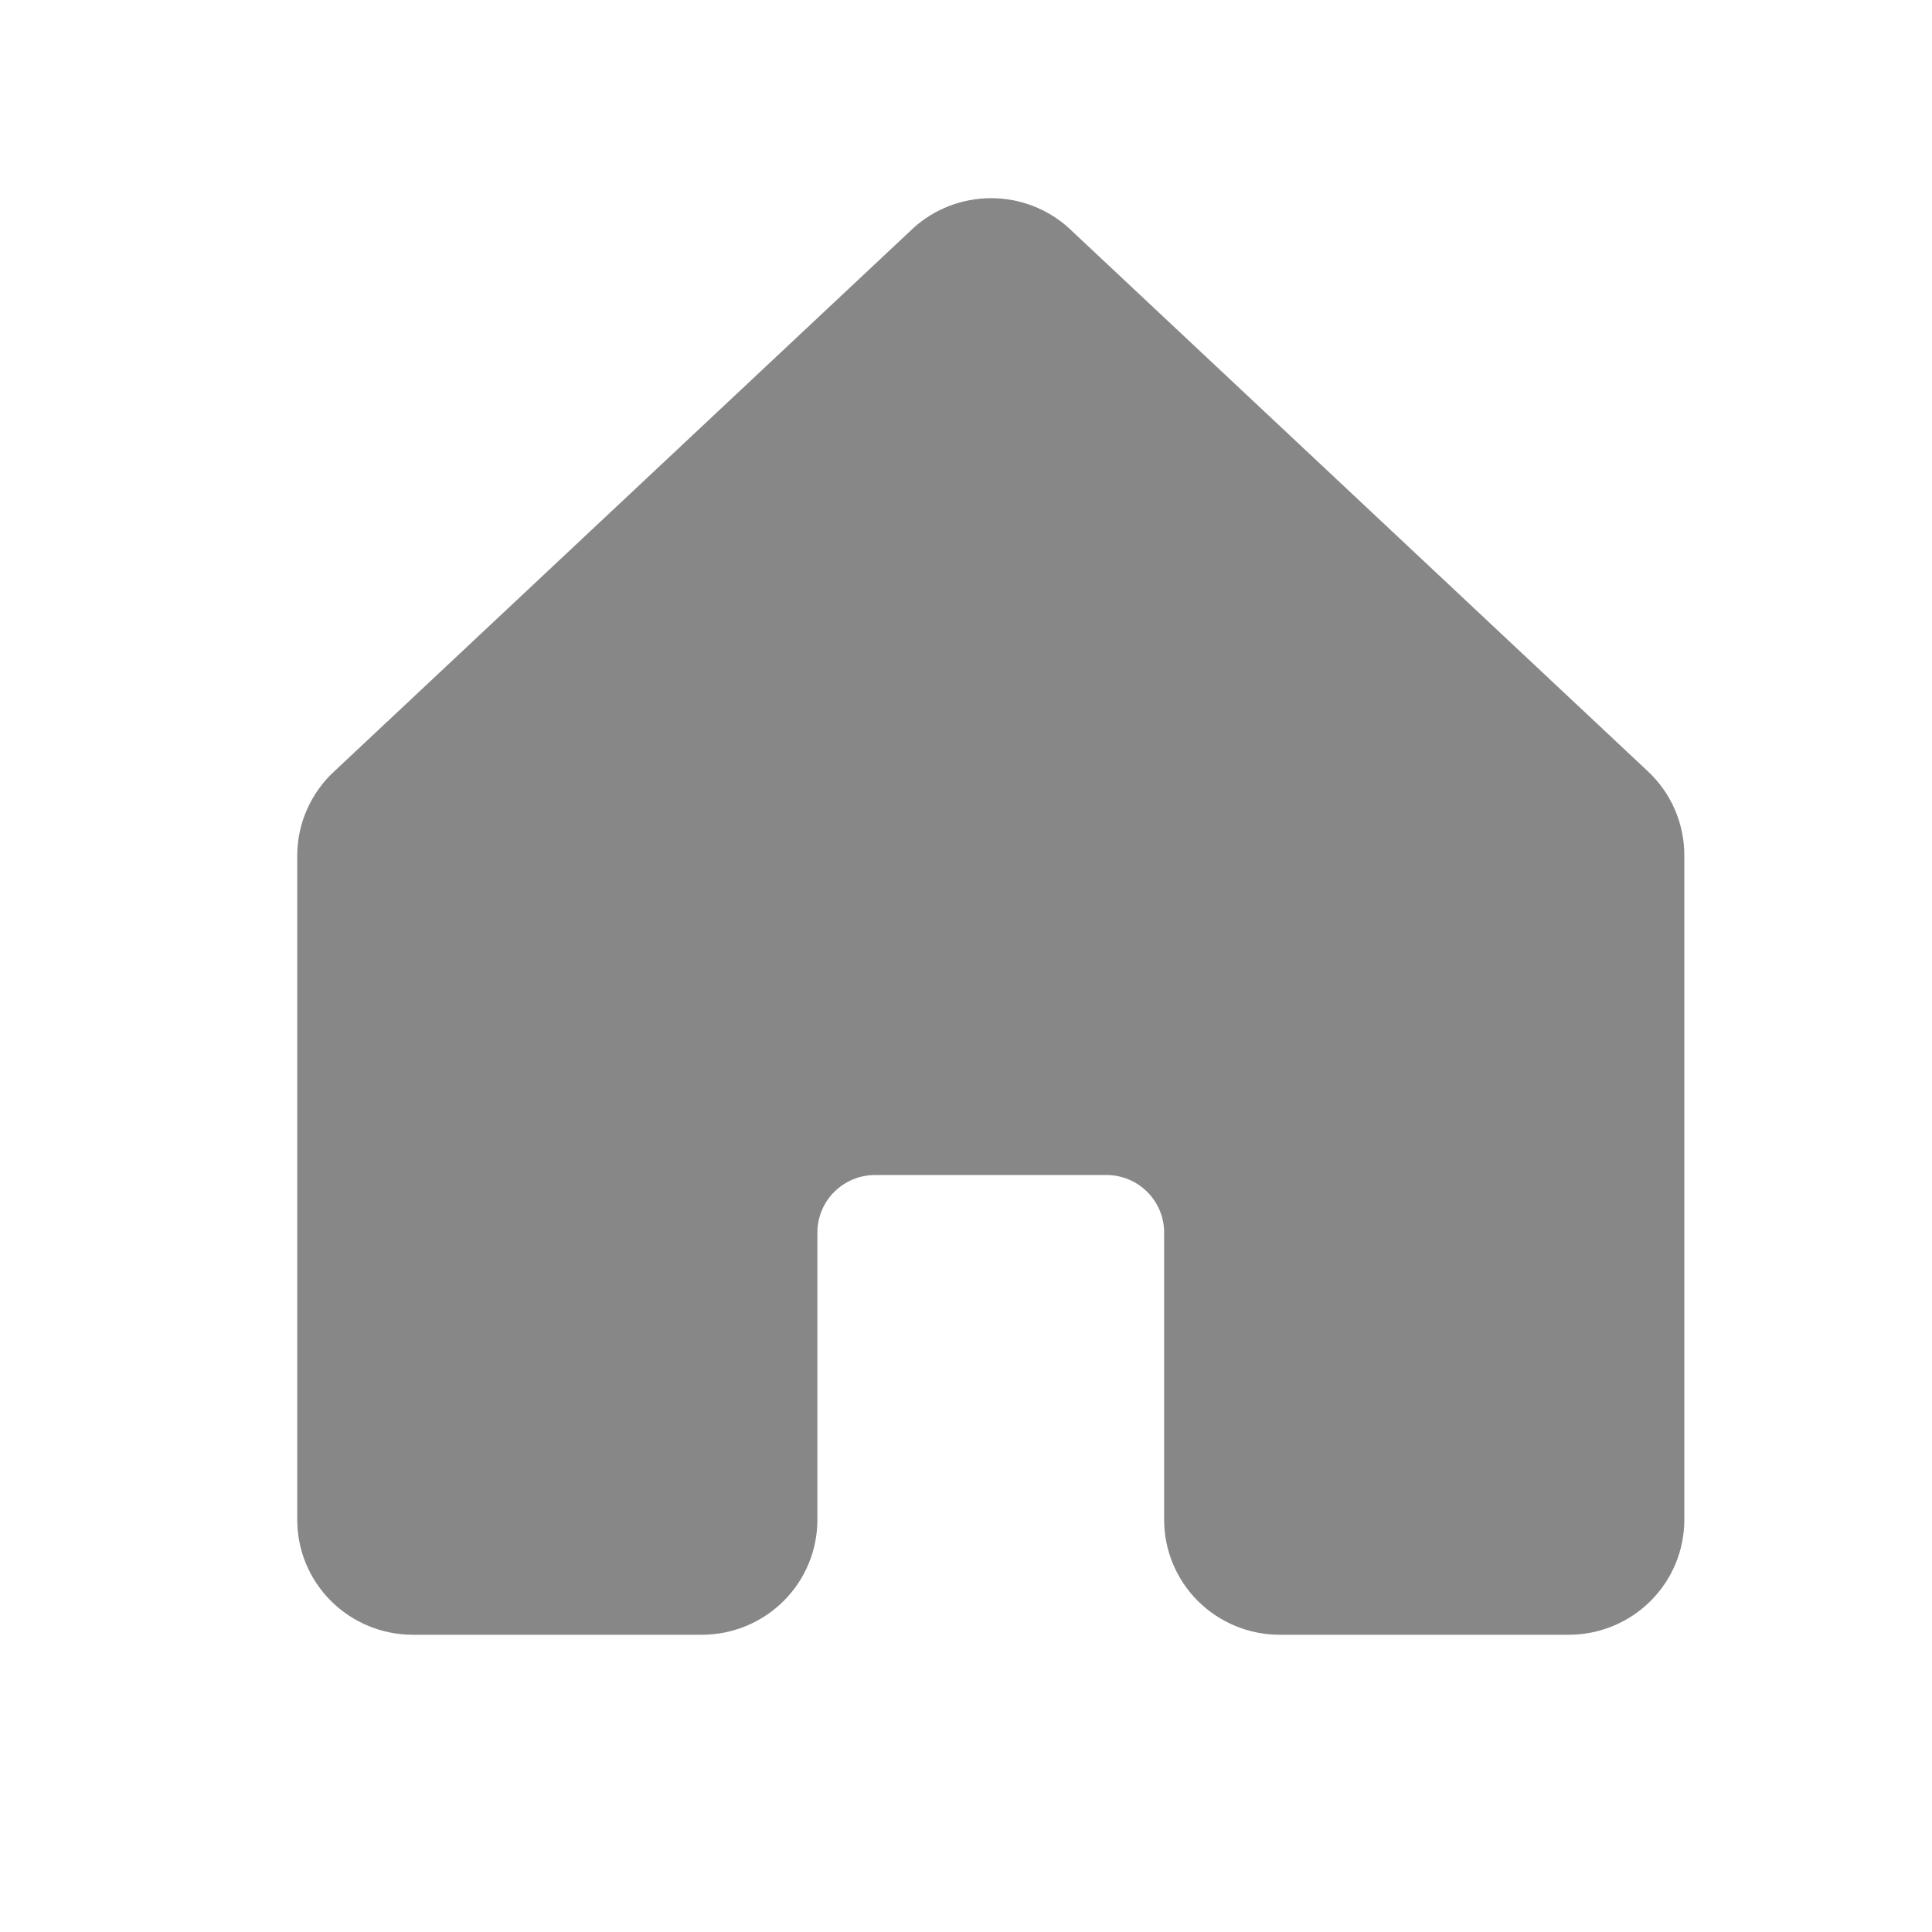 <svg width="40" height="40" viewBox="0 0 40 40" fill="none" xmlns="http://www.w3.org/2000/svg">
<path d="M34.872 17.716V31.466C34.872 32.098 34.62 32.703 34.171 33.149C33.722 33.595 33.113 33.846 32.479 33.846H26.496C25.861 33.846 25.252 33.595 24.803 33.149C24.355 32.703 24.102 32.098 24.102 31.466V25.517C24.102 25.202 23.976 24.899 23.752 24.676C23.528 24.453 23.223 24.327 22.906 24.327H18.12C17.802 24.327 17.498 24.453 17.273 24.676C17.049 24.899 16.923 25.202 16.923 25.517V31.466C16.923 32.098 16.671 32.703 16.222 33.149C15.773 33.595 15.165 33.846 14.53 33.846H8.547C7.912 33.846 7.304 33.595 6.855 33.149C6.406 32.703 6.154 32.098 6.154 31.466V17.716C6.154 17.387 6.222 17.061 6.356 16.76C6.489 16.458 6.683 16.187 6.927 15.964L18.893 4.738L18.909 4.722C19.35 4.323 19.924 4.103 20.52 4.103C21.115 4.103 21.689 4.323 22.13 4.722C22.135 4.728 22.14 4.733 22.146 4.738L34.112 15.964C34.353 16.188 34.545 16.46 34.676 16.761C34.807 17.063 34.873 17.388 34.872 17.716Z" fill="#878787"/>
</svg>
